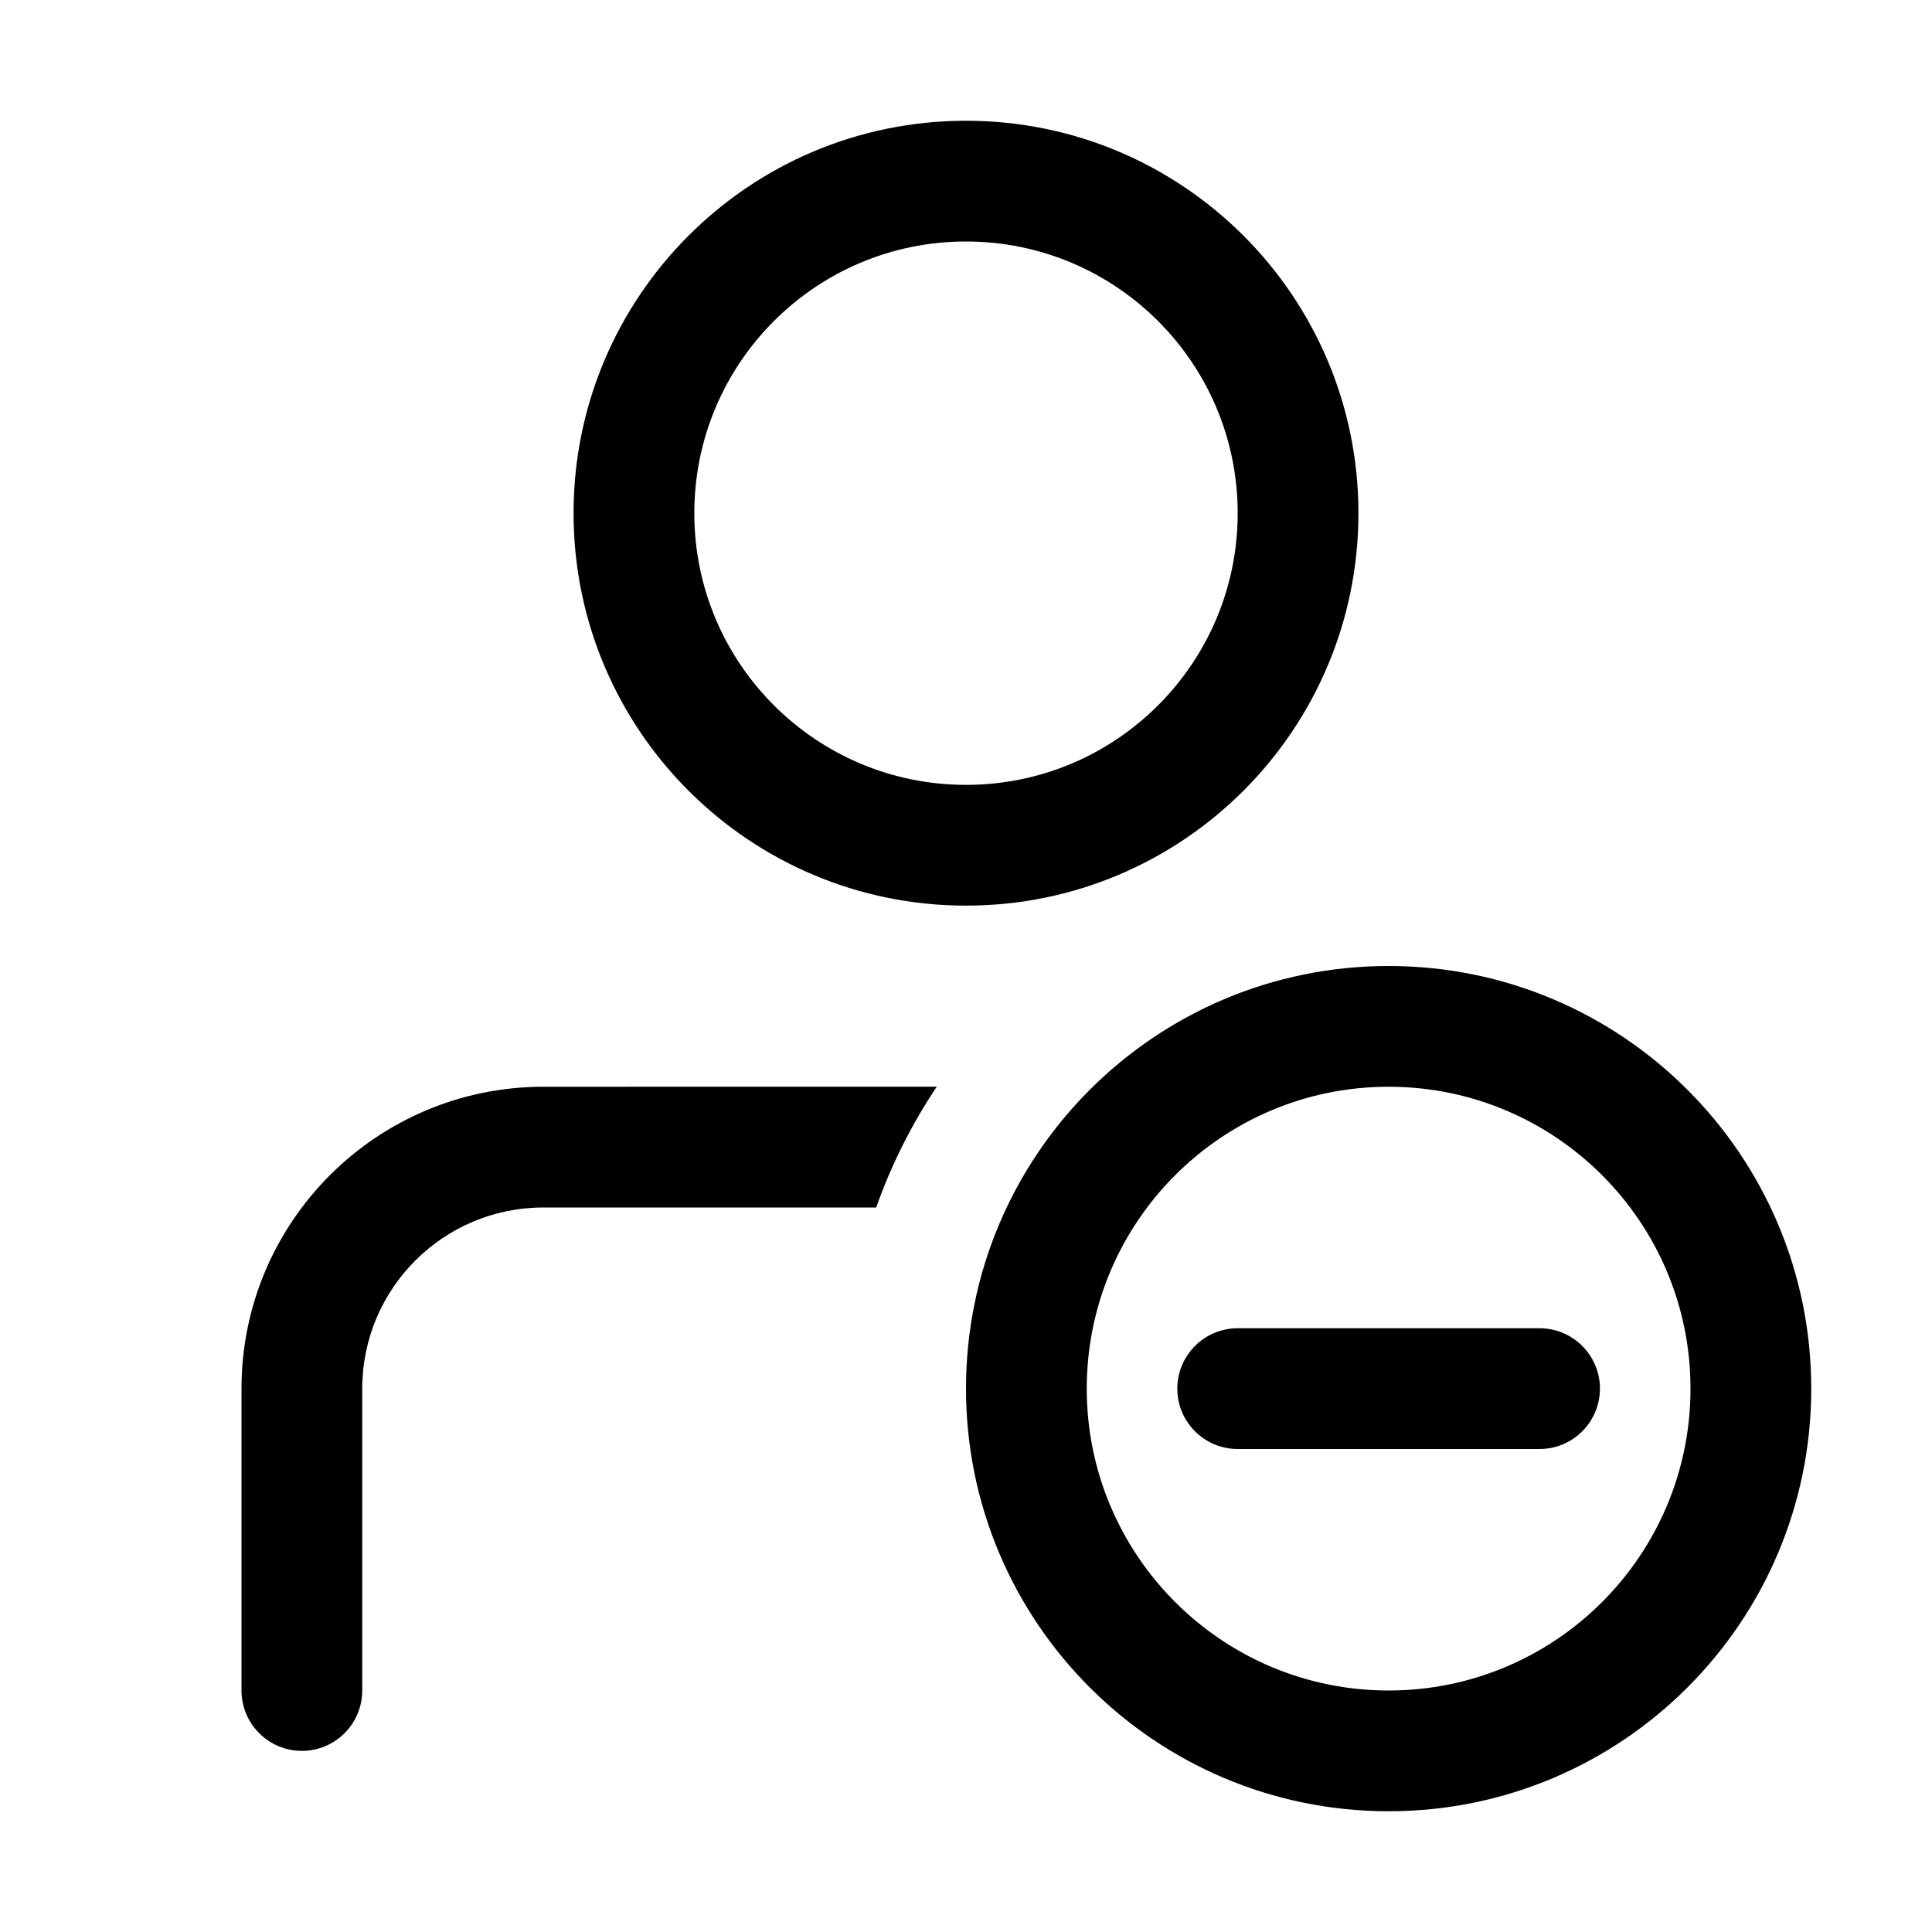 <svg xmlns="http://www.w3.org/2000/svg" width="32px" height="32px" viewBox="0 0 32 32" version="1.1">
    <title>linear-new-people-minus-remove</title>
    <g id="linear-new-people-minus-remove" stroke-width="1" fill-rule="evenodd">
        <path d="M23,16 C26.866,16 30,19.134 30,23 C30,26.866 26.866,30 23,30 C19.134,30 16,26.866 16,23 C16,19.134 19.134,16 23,16 Z M15.516,17.999 C15.103,18.616 14.764,19.288 14.512,20 L9,20 C7.343,20 6,21.343 6,23 L6,28 C6,28.552 5.552,29 5,29 C4.448,29 4,28.552 4,28 L4,23 C4,20.239 6.239,18 9,18 L15.516,17.999 Z M23,18 C20.239,18 18,20.239 18,23 C18,25.761 20.239,28 23,28 C25.761,28 28,25.761 28,23 C28,20.239 25.761,18 23,18 Z M25.5,22 C26.052,22 26.5,22.448 26.5,23 C26.5,23.552 26.052,24 25.5,24 L20.5,24 C19.948,24 19.5,23.552 19.5,23 C19.5,22.448 19.948,22 20.5,22 L25.5,22 Z M16,2 C19.59,2 22.5,4.91 22.5,8.5 C22.5,12.09 19.59,15 16,15 C12.41,15 9.5,12.09 9.5,8.5 C9.5,4.91 12.41,2 16,2 Z M16,4 C13.515,4 11.5,6.015 11.5,8.5 C11.5,10.985 13.515,13 16,13 C18.485,13 20.5,10.985 20.5,8.5 C20.5,6.015 18.485,4 16,4 Z" id="&#24418;&#29366;" fill-rule="nonzero" />
    </g>
</svg>